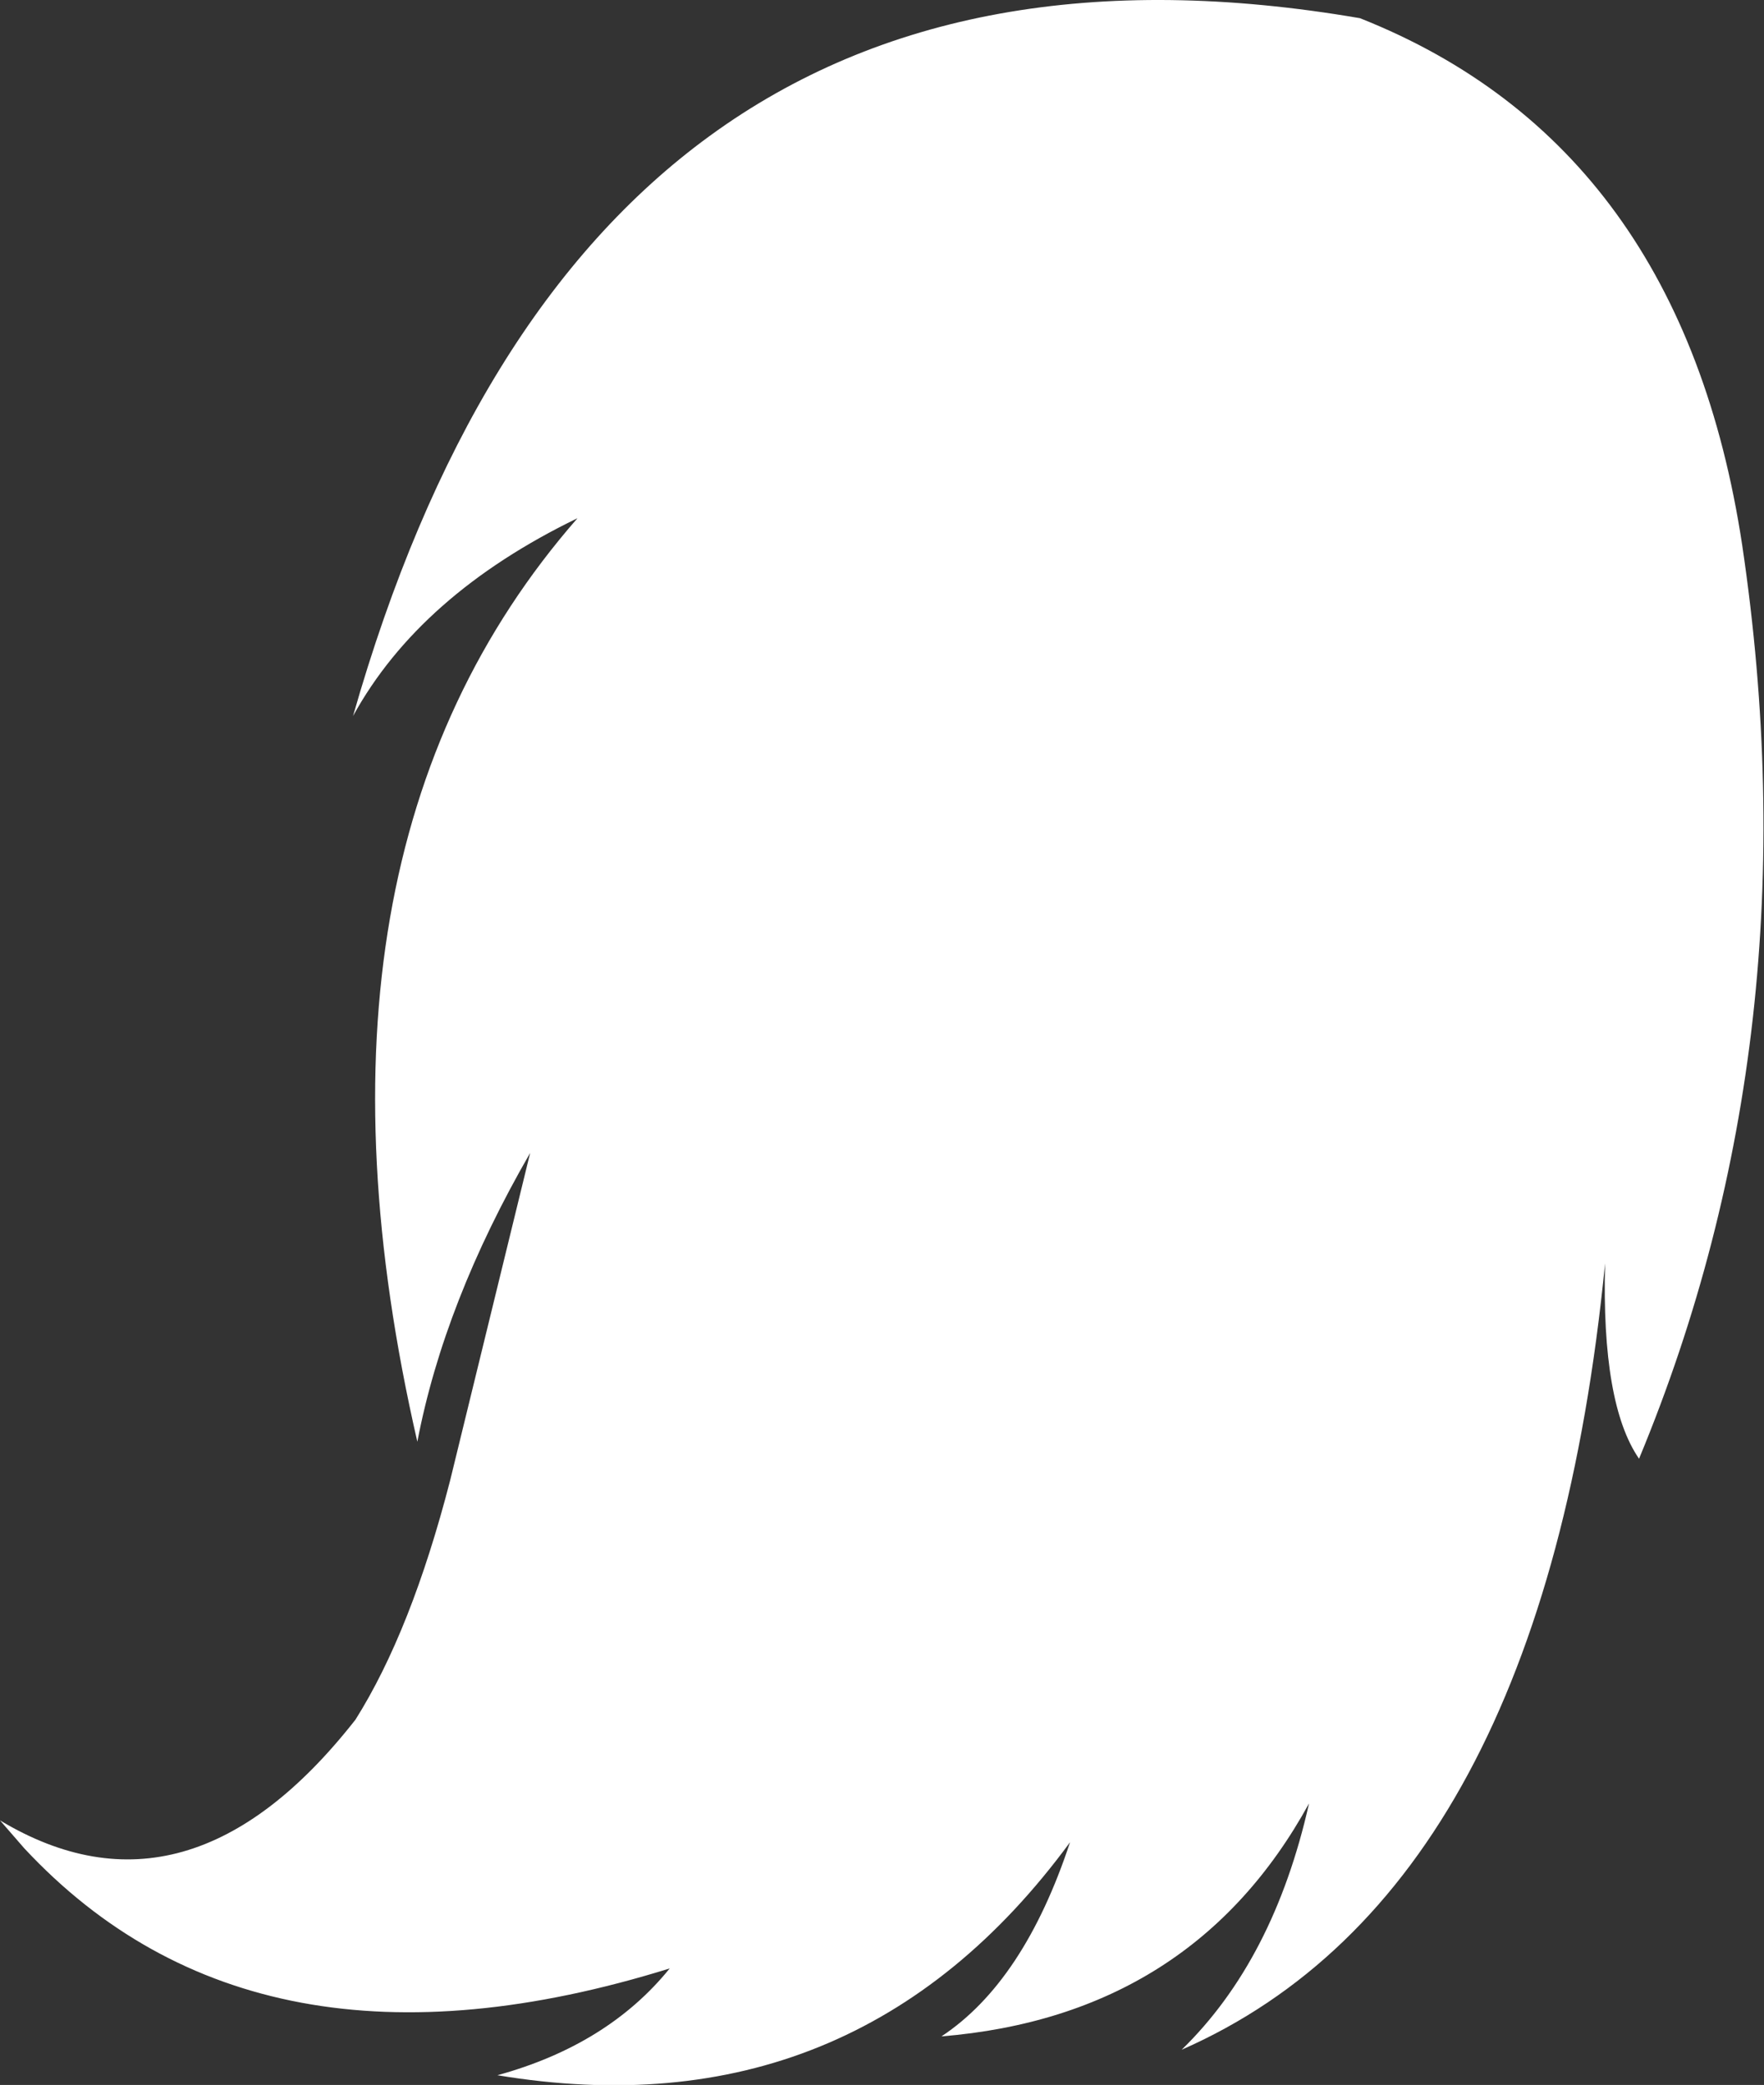 <?xml version="1.0" encoding="UTF-8" standalone="no"?>
<svg xmlns:xlink="http://www.w3.org/1999/xlink" height="85.9px" width="72.7px" xmlns="http://www.w3.org/2000/svg">
  <rect width="100%" height="100%" fill="#333333" stroke="none"/>
  <g transform="matrix(1.0, 0.0, 0.0, 1.0, 36.35, 42.95)">
    <path d="M19.7 -42.2 Q32.95 -36.95 35.45 -20.5 38.45 -0.3 31.2 17.15 29.65 14.9 29.8 9.1 27.25 34.95 12.35 41.5 16.15 37.8 17.6 31.35 12.8 40.1 2.45 40.95 5.85 38.7 7.75 32.95 -1.1 45.0 -15.85 42.55 -11.3 41.3 -8.75 38.15 -25.8 43.45 -35.35 33.2 L-36.35 32.05 Q-28.6 36.7 -21.7 27.9 -19.4 24.25 -17.8 18.05 L-14.5 4.55 Q-18.05 10.7 -19.15 16.45 -24.7 -7.7 -12.55 -21.6 -19.05 -18.45 -21.8 -13.45 -17.05 -30.1 -7.1 -37.35 3.4 -45.0 19.7 -42.2" fill="#ffffff" fill-rule="evenodd" stroke="none"/>
  </g>
</svg>
